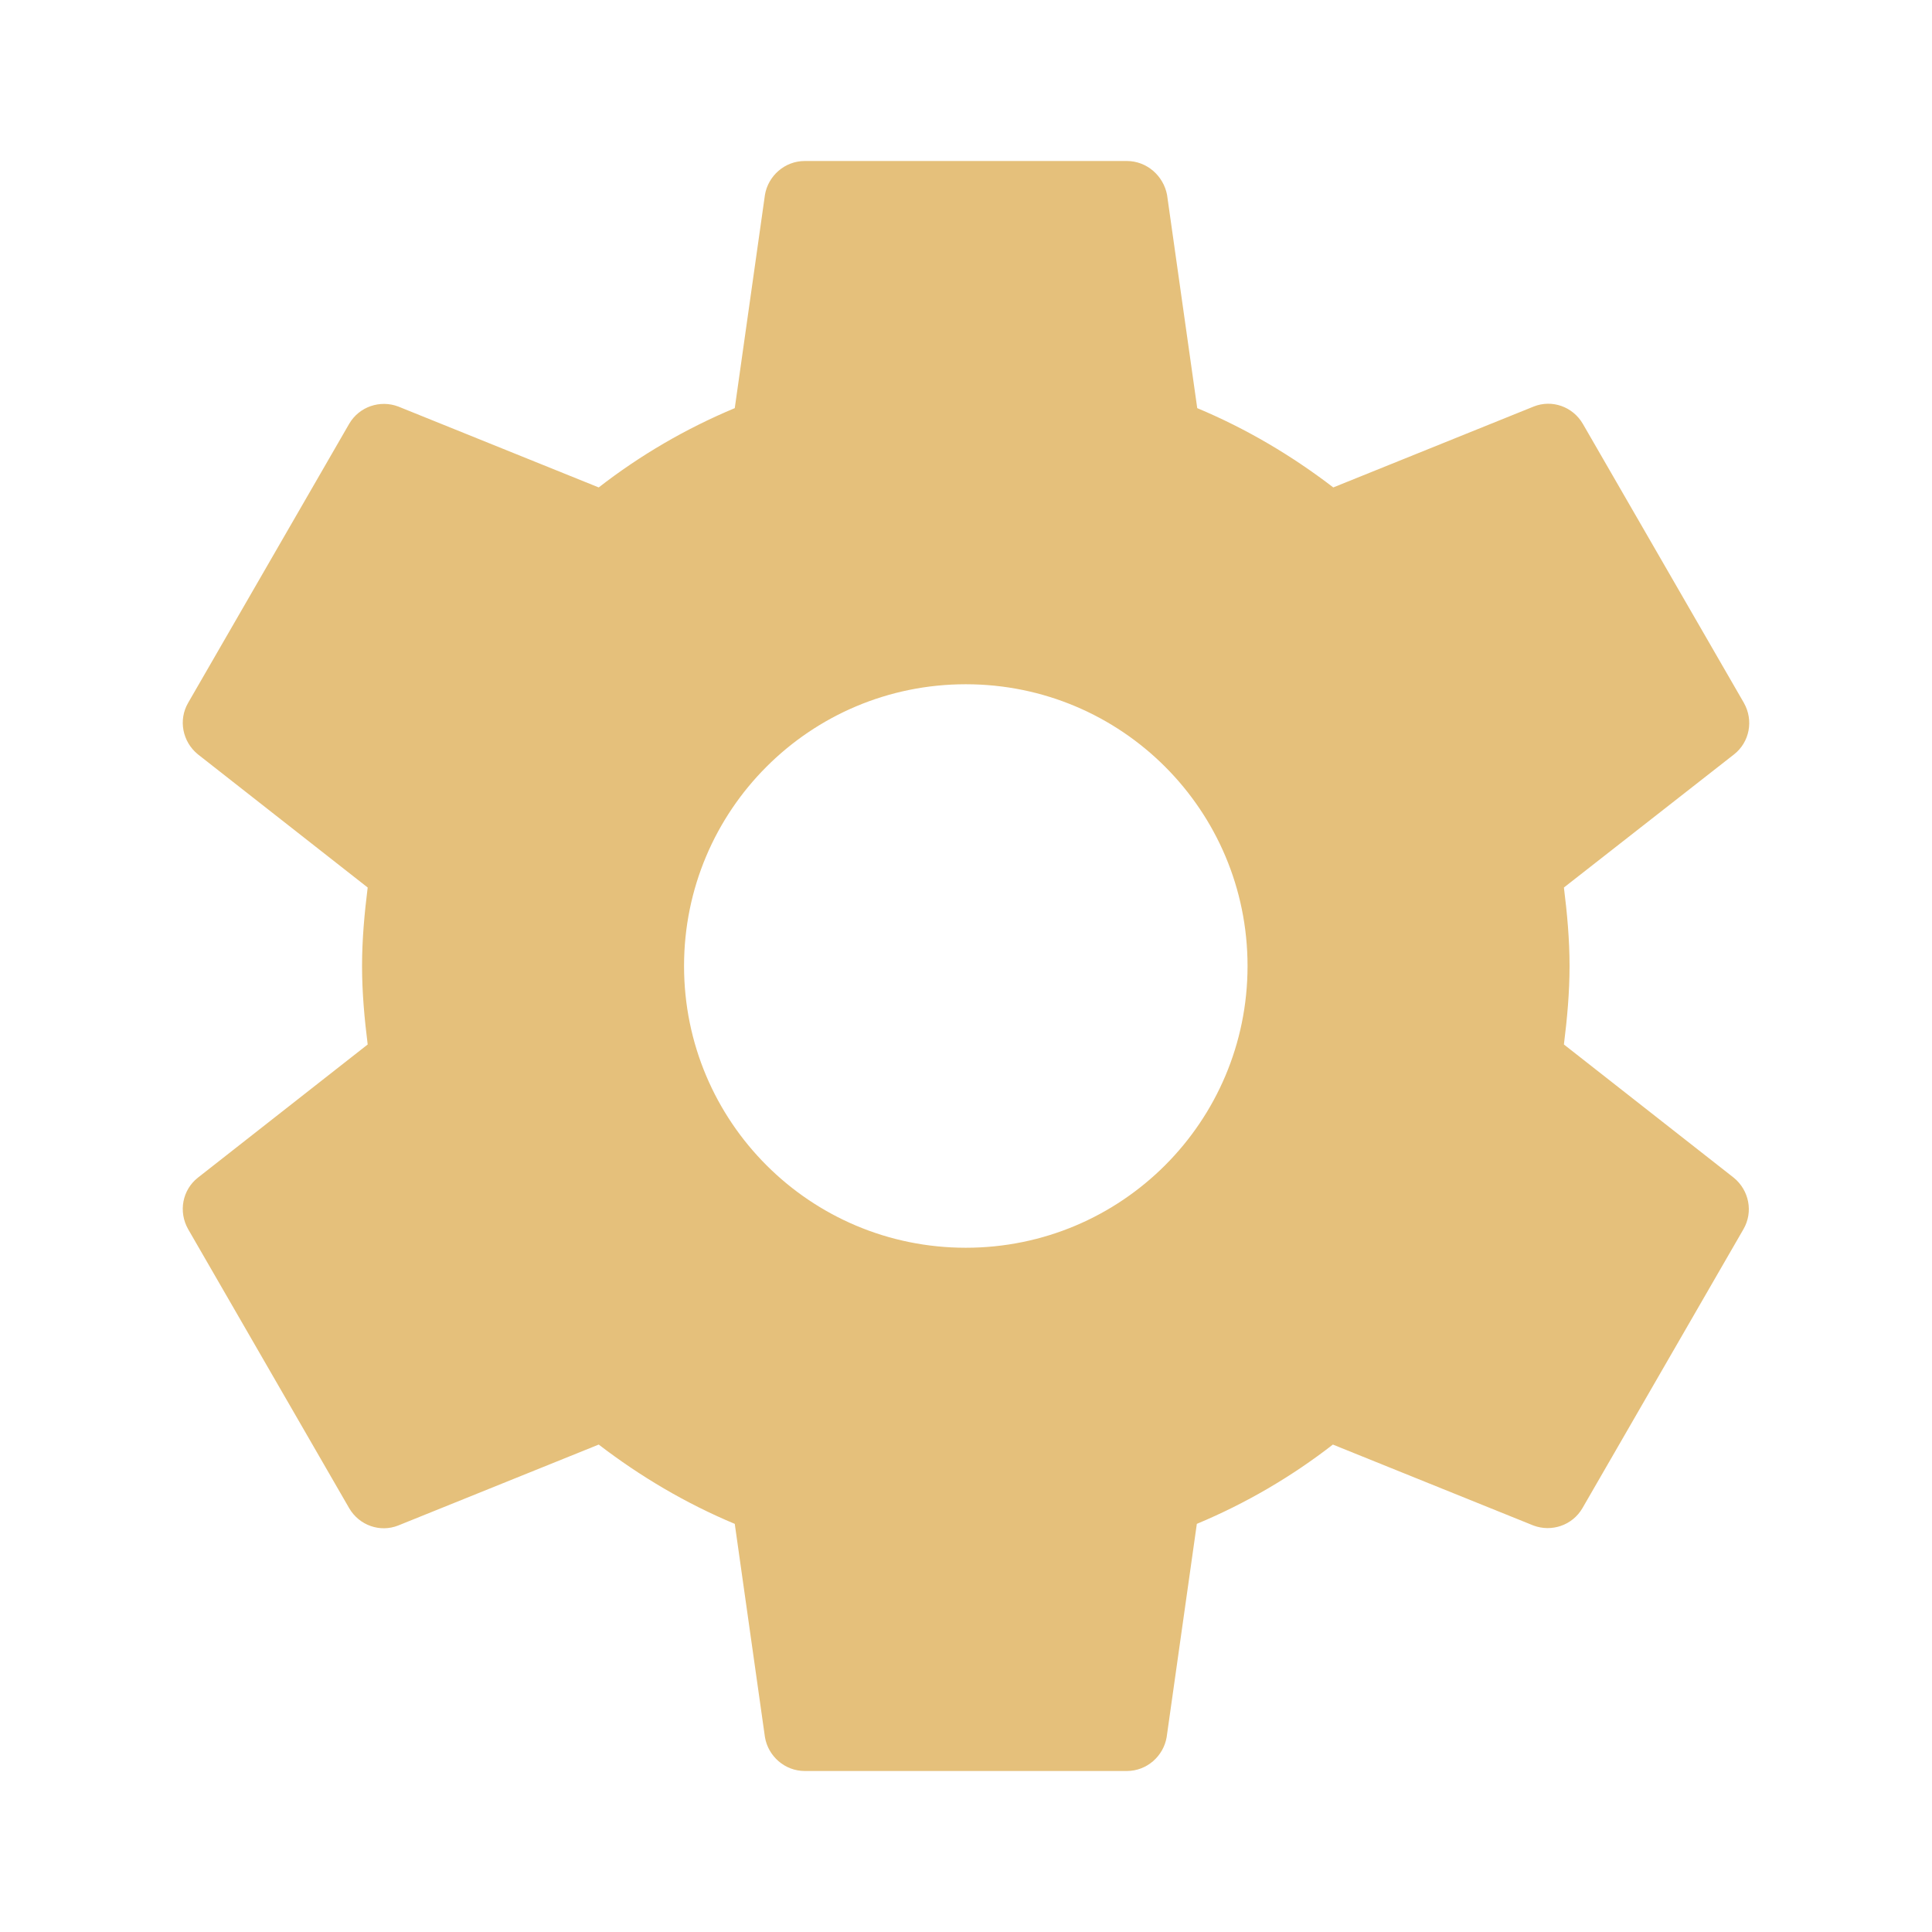 <svg fill="#e5c07b" height="48" version="1.1" viewBox="0 0 48 48" width="48" xmlns="http://www.w3.org/2000/svg"><path d="m38.855 25.95c.08-.64.14-1.29.14-1.95 0-.66-.06-1.31-.14-1.95l4.23-3.31C43.465 18.44 43.575 17.9 43.325 17.46l-4-6.93c-.25-.43-.77-.61-1.22-.43l-4.98 2.01c-1.03-.79-2.16-1.46-3.38-1.97L28.995 4.84C28.905 4.37 28.495 4 27.995 4l-8 0c-.5 0-.91.37-.99.84L18.255 10.14c-1.22.51-2.35 1.17-3.38 1.97L9.895 10.1C9.445 9.93 8.925 10.1 8.675 10.53l-4 6.93c-.25.43-.14.97.24 1.28l4.22 3.31C9.055 22.69 8.995 23.34 8.995 24c0 .66.06 1.31.14 1.95l-4.22 3.31c-.38.3-.49.84-.24 1.28L8.675 37.47c.25.43.77.61 1.22.43L14.875 35.89c1.03.79 2.16 1.46 3.38 1.97l.75 5.3C19.085 43.63 19.495 44 19.995 44l8 0c .5 0 .91-.37.99-.84l.75-5.3c1.22-.51 2.35-1.17 3.38-1.97l4.98 2.01c.45.17.97 0 1.22-.43l4-6.93c.25-.43.14-.97-.24-1.28l-4.22-3.31zM23.995 31c-3.87 0-7-3.13-7-7 0-3.87 3.13-7 7-7 3.87 0 7 3.13 7 7 0 3.87-3.13 7-7 7z"/></svg>